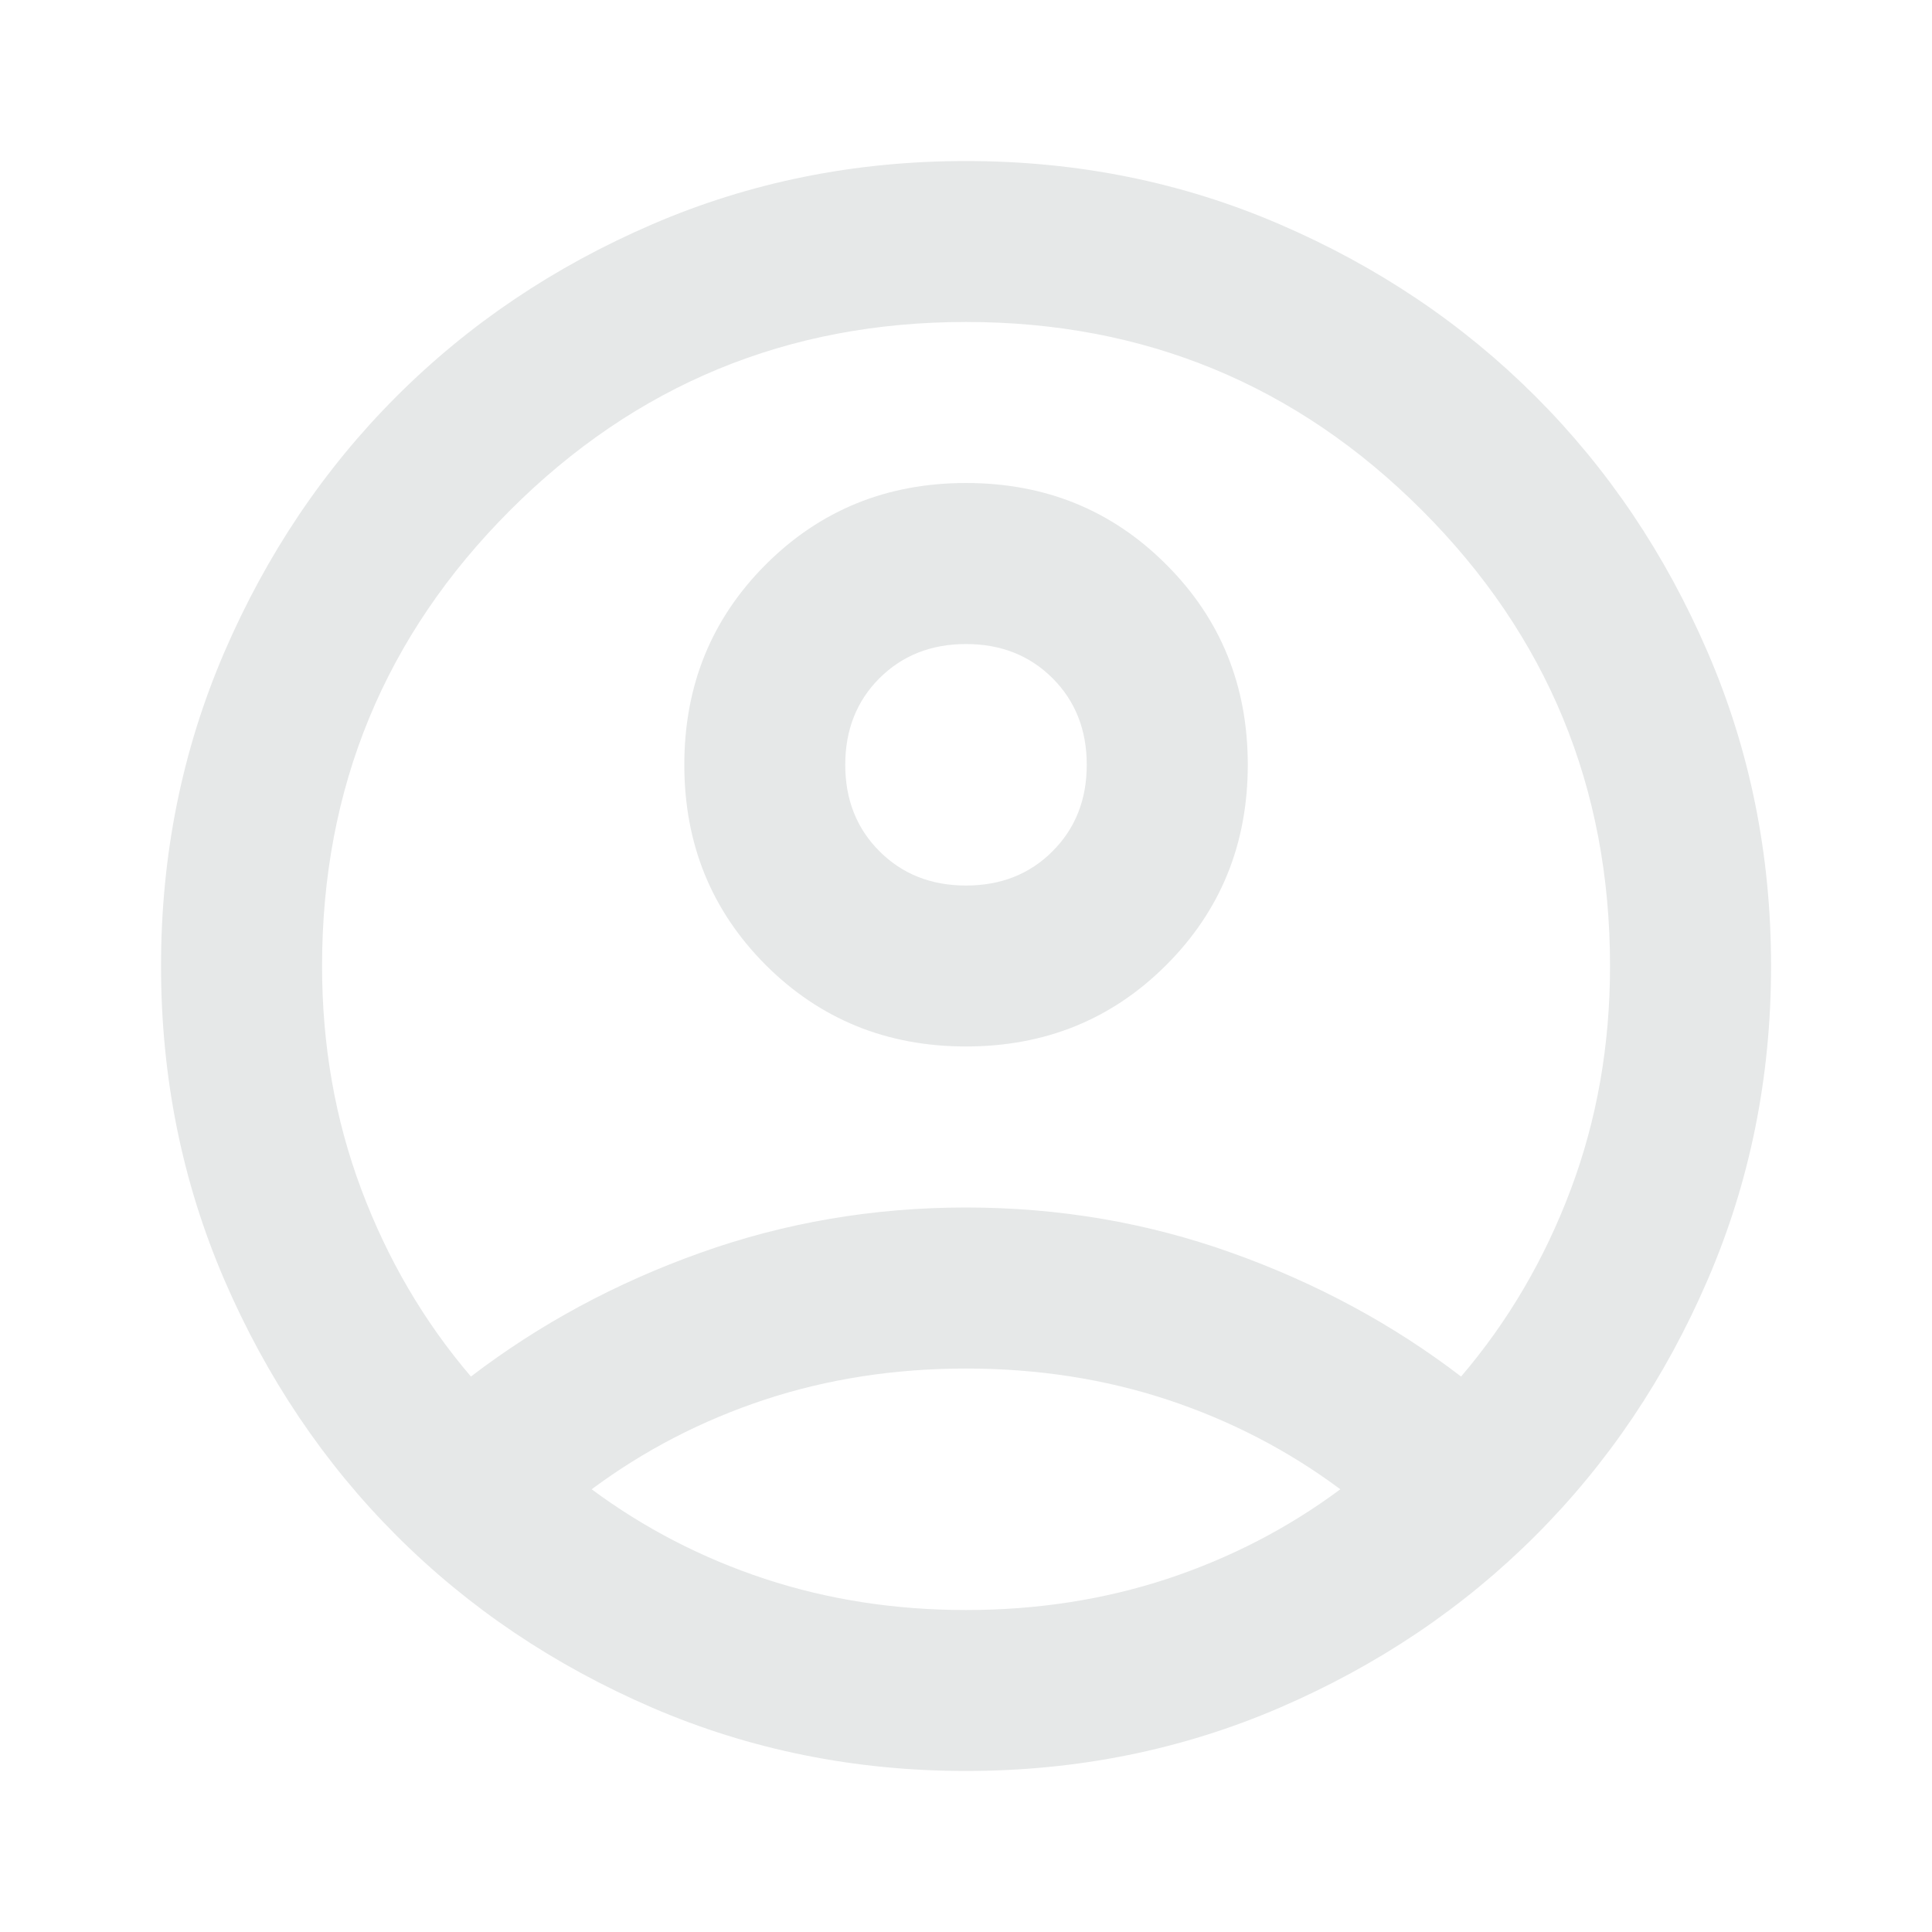 <svg width="20" height="20" viewBox="0 0 20 20" fill="none" xmlns="http://www.w3.org/2000/svg">
<mask id="mask0_392_283" style="mask-type:alpha" maskUnits="userSpaceOnUse" x="0" y="0" width="20" height="20">
<rect width="20" height="20" fill="#F2F2F3"/>
</mask>
<g mask="url(#mask0_392_283)">
<path d="M4.875 14.25C5.584 13.708 6.375 13.281 7.25 12.969C8.125 12.656 9.042 12.5 10 12.5C10.959 12.5 11.875 12.656 12.75 12.969C13.625 13.281 14.417 13.708 15.125 14.25C15.611 13.681 15.99 13.035 16.261 12.312C16.532 11.59 16.667 10.819 16.667 10C16.667 8.153 16.018 6.58 14.719 5.281C13.421 3.983 11.848 3.333 10 3.333C8.153 3.333 6.58 3.983 5.282 5.281C3.983 6.58 3.334 8.153 3.334 10C3.334 10.819 3.469 11.59 3.74 12.312C4.011 13.035 4.389 13.681 4.875 14.25ZM10 10.833C9.181 10.833 8.49 10.552 7.927 9.99C7.365 9.427 7.084 8.736 7.084 7.917C7.084 7.097 7.365 6.406 7.927 5.844C8.49 5.281 9.181 5 10 5C10.82 5 11.511 5.281 12.073 5.844C12.636 6.406 12.917 7.097 12.917 7.917C12.917 8.736 12.636 9.427 12.073 9.99C11.511 10.552 10.82 10.833 10 10.833ZM10 18.333C8.848 18.333 7.764 18.114 6.75 17.677C5.736 17.239 4.854 16.646 4.104 15.896C3.354 15.146 2.761 14.264 2.323 13.25C1.886 12.236 1.667 11.153 1.667 10C1.667 8.847 1.886 7.764 2.323 6.75C2.761 5.736 3.354 4.854 4.104 4.104C4.854 3.354 5.736 2.76 6.75 2.323C7.764 1.885 8.848 1.667 10 1.667C11.153 1.667 12.236 1.885 13.25 2.323C14.264 2.76 15.146 3.354 15.896 4.104C16.646 4.854 17.24 5.736 17.677 6.75C18.115 7.764 18.334 8.847 18.334 10C18.334 11.153 18.115 12.236 17.677 13.25C17.24 14.264 16.646 15.146 15.896 15.896C15.146 16.646 14.264 17.239 13.25 17.677C12.236 18.114 11.153 18.333 10 18.333ZM10 16.667C10.736 16.667 11.431 16.559 12.084 16.344C12.736 16.128 13.334 15.819 13.875 15.417C13.334 15.014 12.736 14.705 12.084 14.489C11.431 14.274 10.736 14.167 10 14.167C9.264 14.167 8.57 14.274 7.917 14.489C7.264 14.705 6.667 15.014 6.125 15.417C6.667 15.819 7.264 16.128 7.917 16.344C8.57 16.559 9.264 16.667 10 16.667ZM10 9.167C10.361 9.167 10.66 9.049 10.896 8.812C11.132 8.576 11.25 8.278 11.25 7.917C11.25 7.556 11.132 7.257 10.896 7.021C10.66 6.785 10.361 6.667 10 6.667C9.639 6.667 9.341 6.785 9.104 7.021C8.868 7.257 8.75 7.556 8.75 7.917C8.75 8.278 8.868 8.576 9.104 8.812C9.341 9.049 9.639 9.167 10 9.167Z" fill="#E6E8E8"/>
</g>
</svg>
